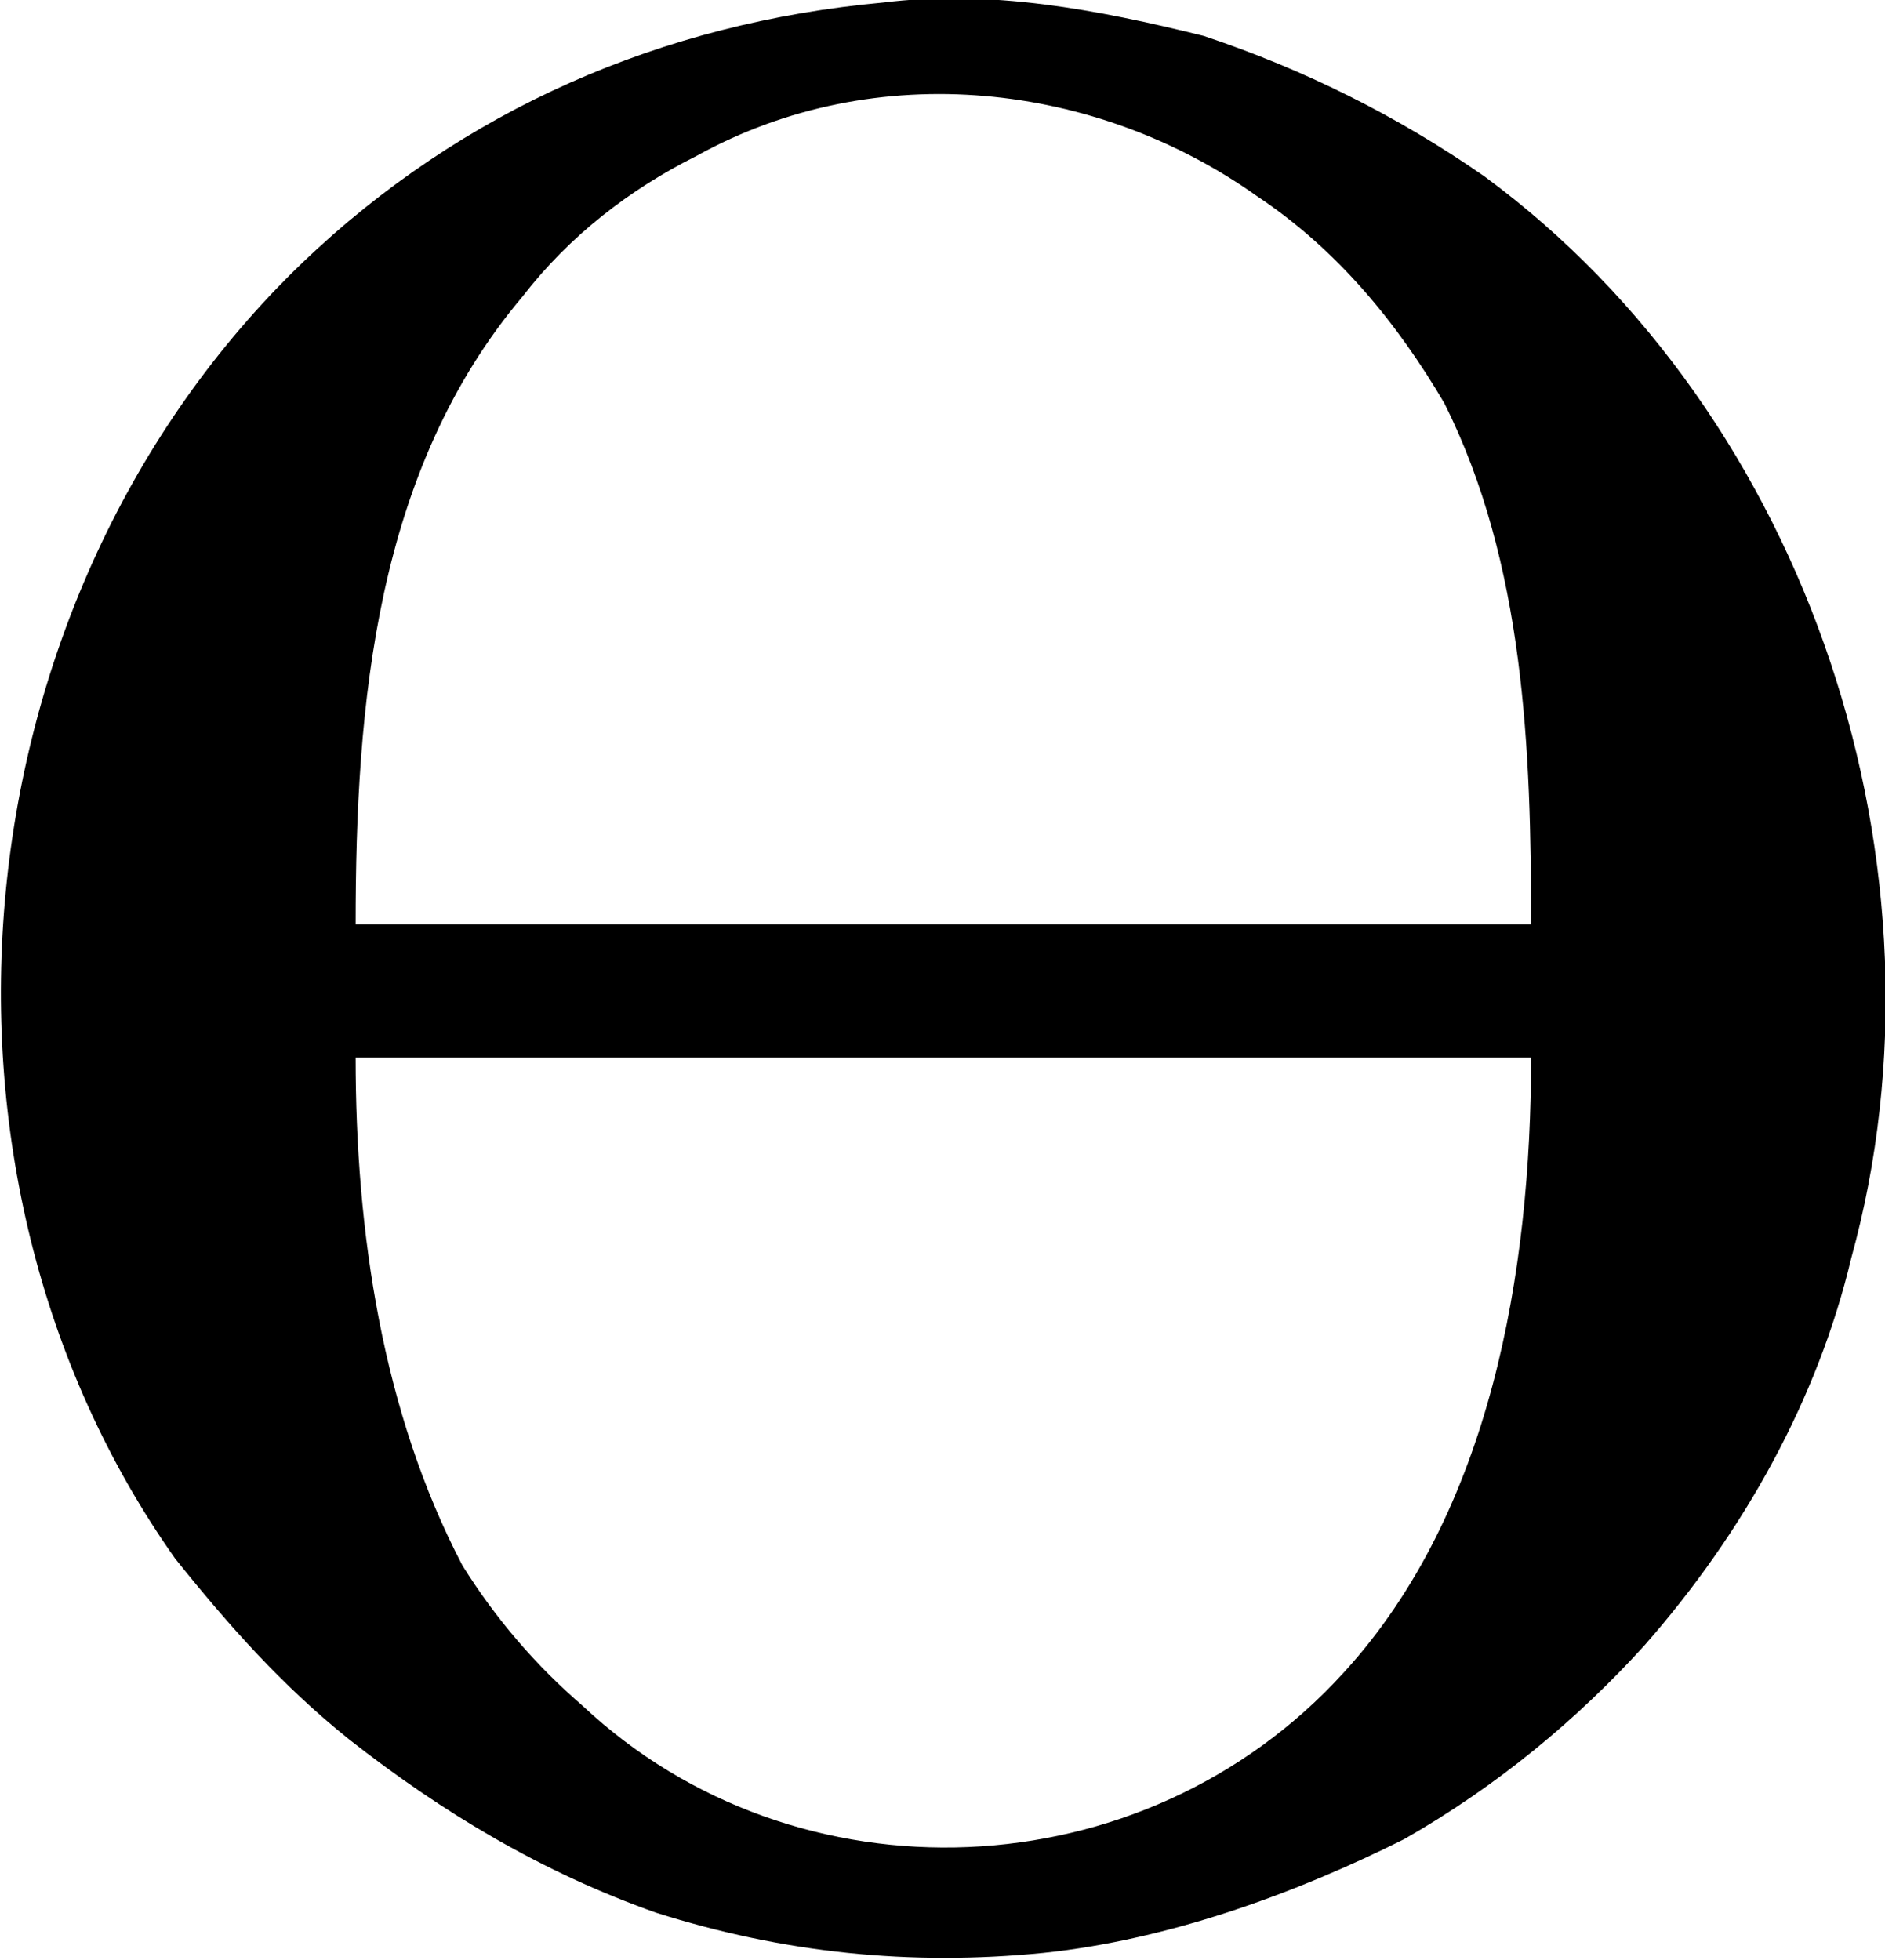 <?xml version="1.0" encoding="UTF-8"?>
<svg fill="#000000" version="1.1" viewBox="0 0 4.41 4.584" xmlns="http://www.w3.org/2000/svg" xmlns:xlink="http://www.w3.org/1999/xlink">
<defs>
<g id="a">
<path d="m2.344-4.469c-0.516 0.047-0.984 0.25-1.359 0.609-0.812 0.781-0.938 2.125-0.297 3.031 0.125 0.156 0.25 0.297 0.406 0.422 0.219 0.172 0.453 0.312 0.719 0.406 0.297 0.094 0.594 0.125 0.906 0.094 0.297-0.031 0.594-0.141 0.844-0.266 0.219-0.125 0.406-0.281 0.562-0.453 0.234-0.266 0.406-0.578 0.484-0.906 0.25-0.906-0.094-1.969-0.859-2.531-0.203-0.141-0.422-0.25-0.656-0.328-0.25-0.062-0.5-0.109-0.75-0.078zm-1.234 2.156c0-0.516 0.047-1.062 0.391-1.469 0.109-0.141 0.25-0.25 0.406-0.328 0.422-0.234 0.938-0.172 1.312 0.094 0.188 0.125 0.328 0.297 0.438 0.484 0.188 0.375 0.203 0.812 0.203 1.219zm0 0.312h2.75c0 0.5-0.094 1.062-0.438 1.438-0.469 0.516-1.281 0.547-1.781 0.078-0.109-0.094-0.203-0.203-0.281-0.328-0.188-0.359-0.25-0.781-0.25-1.188z"/>
</g>
</defs>
<g transform="translate(-148.99 -130.29)">
<use x="148.712" y="134.765" xlink:href="#a"/>
</g>
</svg>
